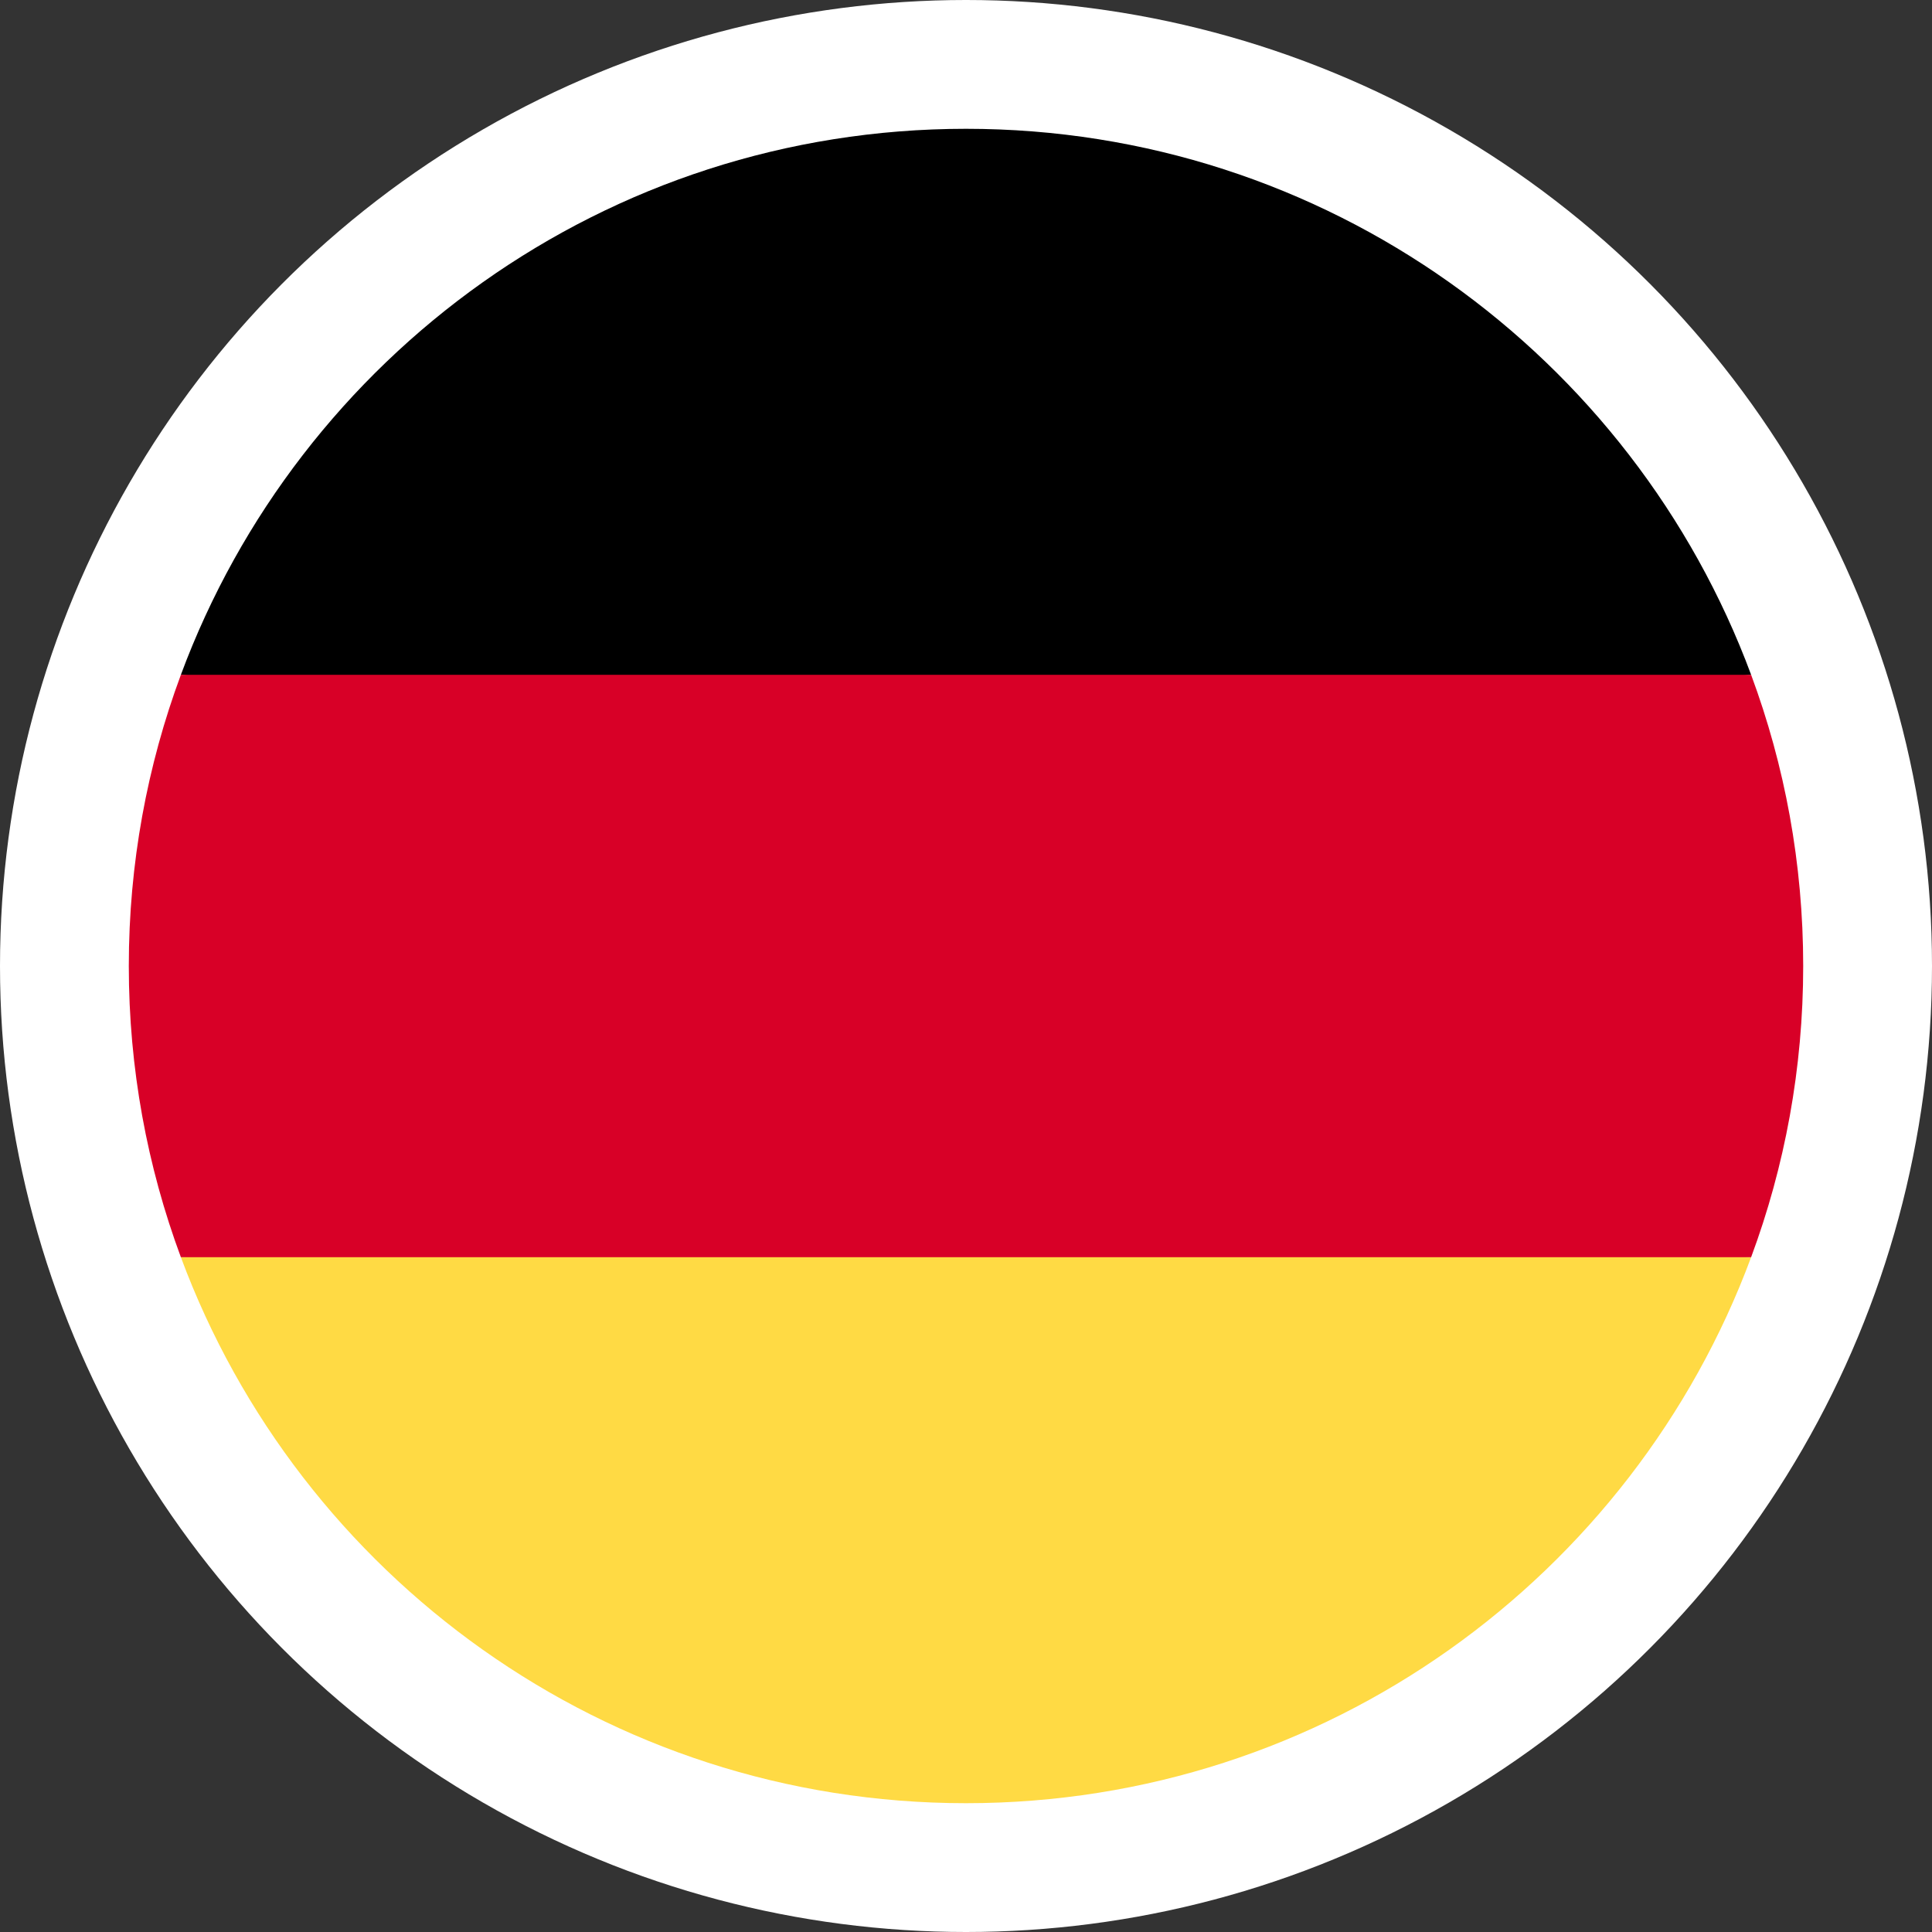 <svg width="150" height="150" viewBox="0 0 150 150" fill="none" xmlns="http://www.w3.org/2000/svg">
<rect x="0" y="0" width="150" height="150" fill="#333333" stroke="none"/>
<circle cx="75" cy="75" r="75" fill="white"/>
<g clip-path="url(#clip0_3612_4953)">
<path d="M14.043 97.609C23.227 122.36 47.052 140 75 140C102.948 140 126.773 122.36 135.957 97.609L75 91.957L14.043 97.609Z" fill="#FFDA44"/>
<path d="M75 10C47.052 10 23.227 27.639 14.043 52.391L75 58.043L135.957 52.391C126.773 27.639 102.948 10 75 10Z" fill="black"/>
<path d="M14.043 52.392C11.43 59.433 10 67.049 10 75C10 82.951 11.43 90.567 14.043 97.609H135.957C138.57 90.567 140 82.951 140 75C140 67.049 138.57 59.433 135.957 52.392H14.043Z" fill="#D80027"/>
</g>
<defs>
<clipPath id="clip0_3612_4953">
<rect width="130" height="130" fill="white" transform="translate(10 10)"/>
</clipPath>
</defs>
</svg>

